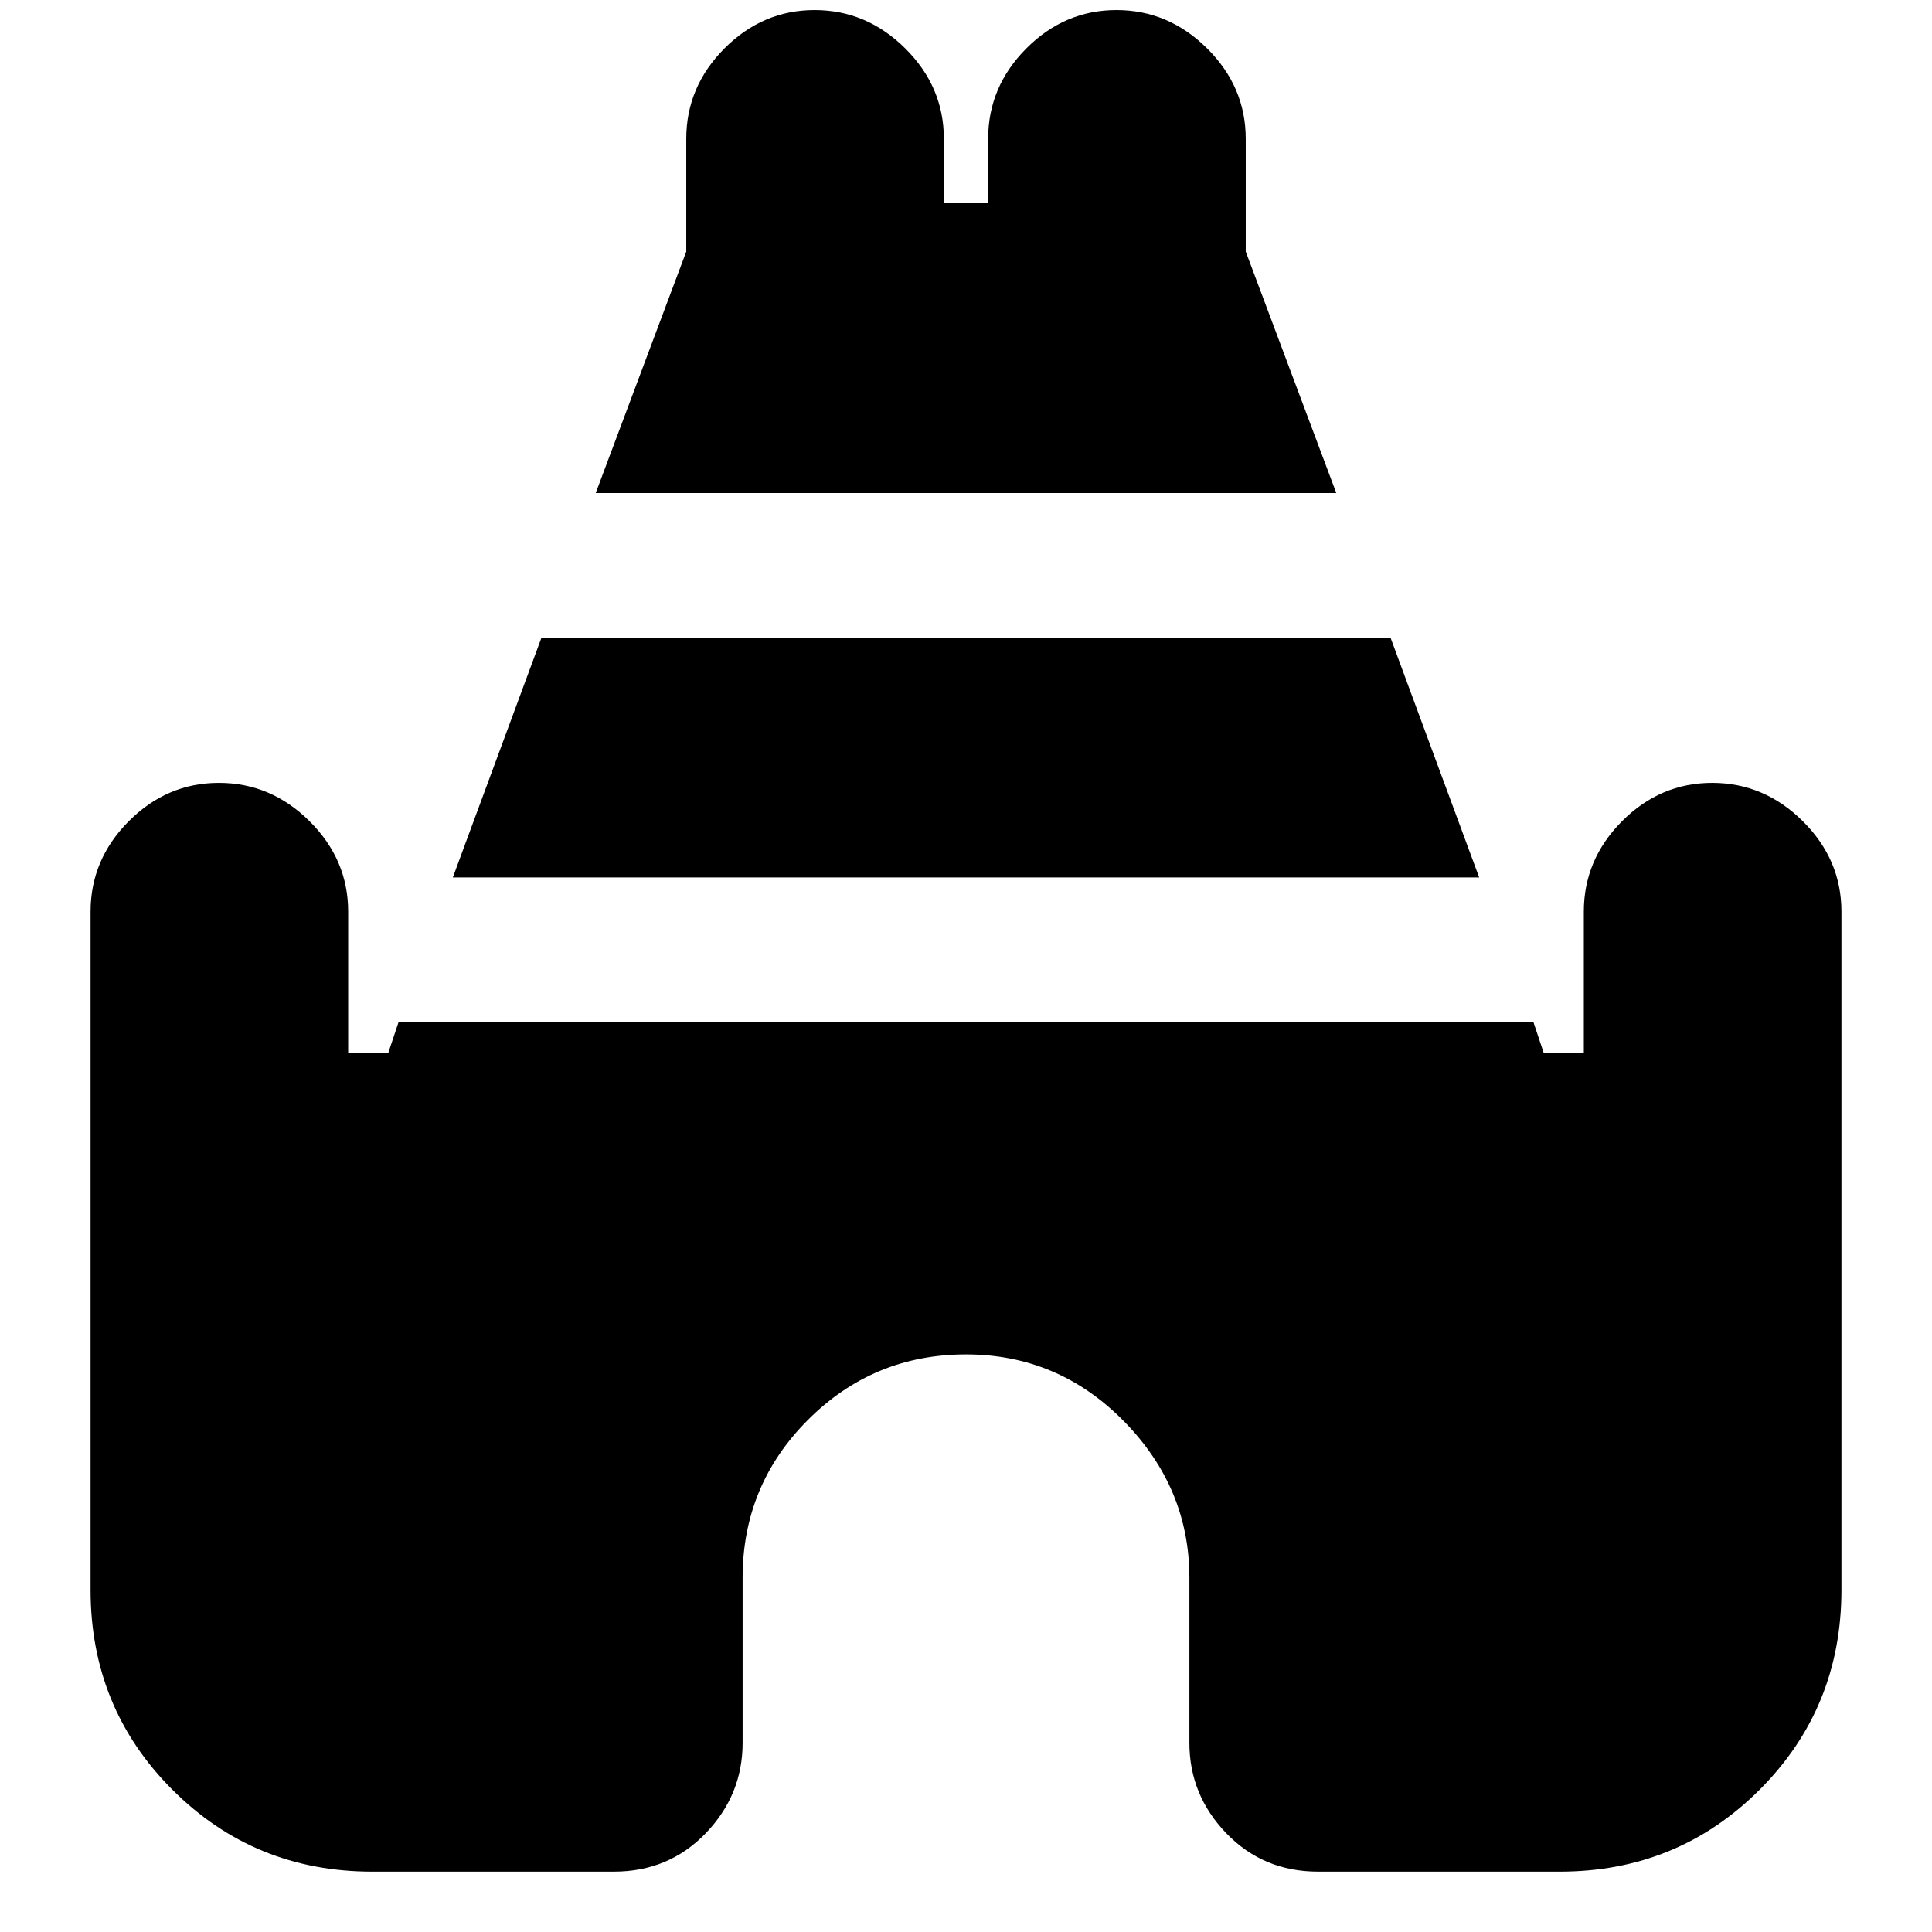 <svg xmlns="http://www.w3.org/2000/svg" height="20" viewBox="0 -960 960 960" width="20"><path d="m296-715 45-120v-56q0-25.9 18.99-44.95Q378.98-955 404.79-955t45.01 19.05Q469-916.9 469-891v32h22v-32q0-25.9 18.99-44.95Q528.98-955 554.79-955t45.01 19.05Q619-916.9 619-891v56l45 120H296ZM45-170v-337q0-25.9 18.99-44.95Q82.98-571 108.79-571t45.01 19.05Q173-532.9 173-507v70h20l5-15h564l5 15h20v-70q0-25.9 18.99-44.95Q824.98-571 850.79-571t45.01 19.05Q915-532.9 915-507v337q0 58.65-40.67 99.32Q833.65-30 775-30H655q-27.3 0-45.65-19.05Q591-68.1 591-94v-82q0-44.75-32.62-77.88Q525.75-287 480-287q-46 0-78.5 32.5T369-176v82q0 25.9-18.35 44.95Q332.3-30 305-30H185q-58.65 0-99.32-40.68Q45-111.35 45-170Zm180-354 44-119h422l44 119H225Z"/></svg>